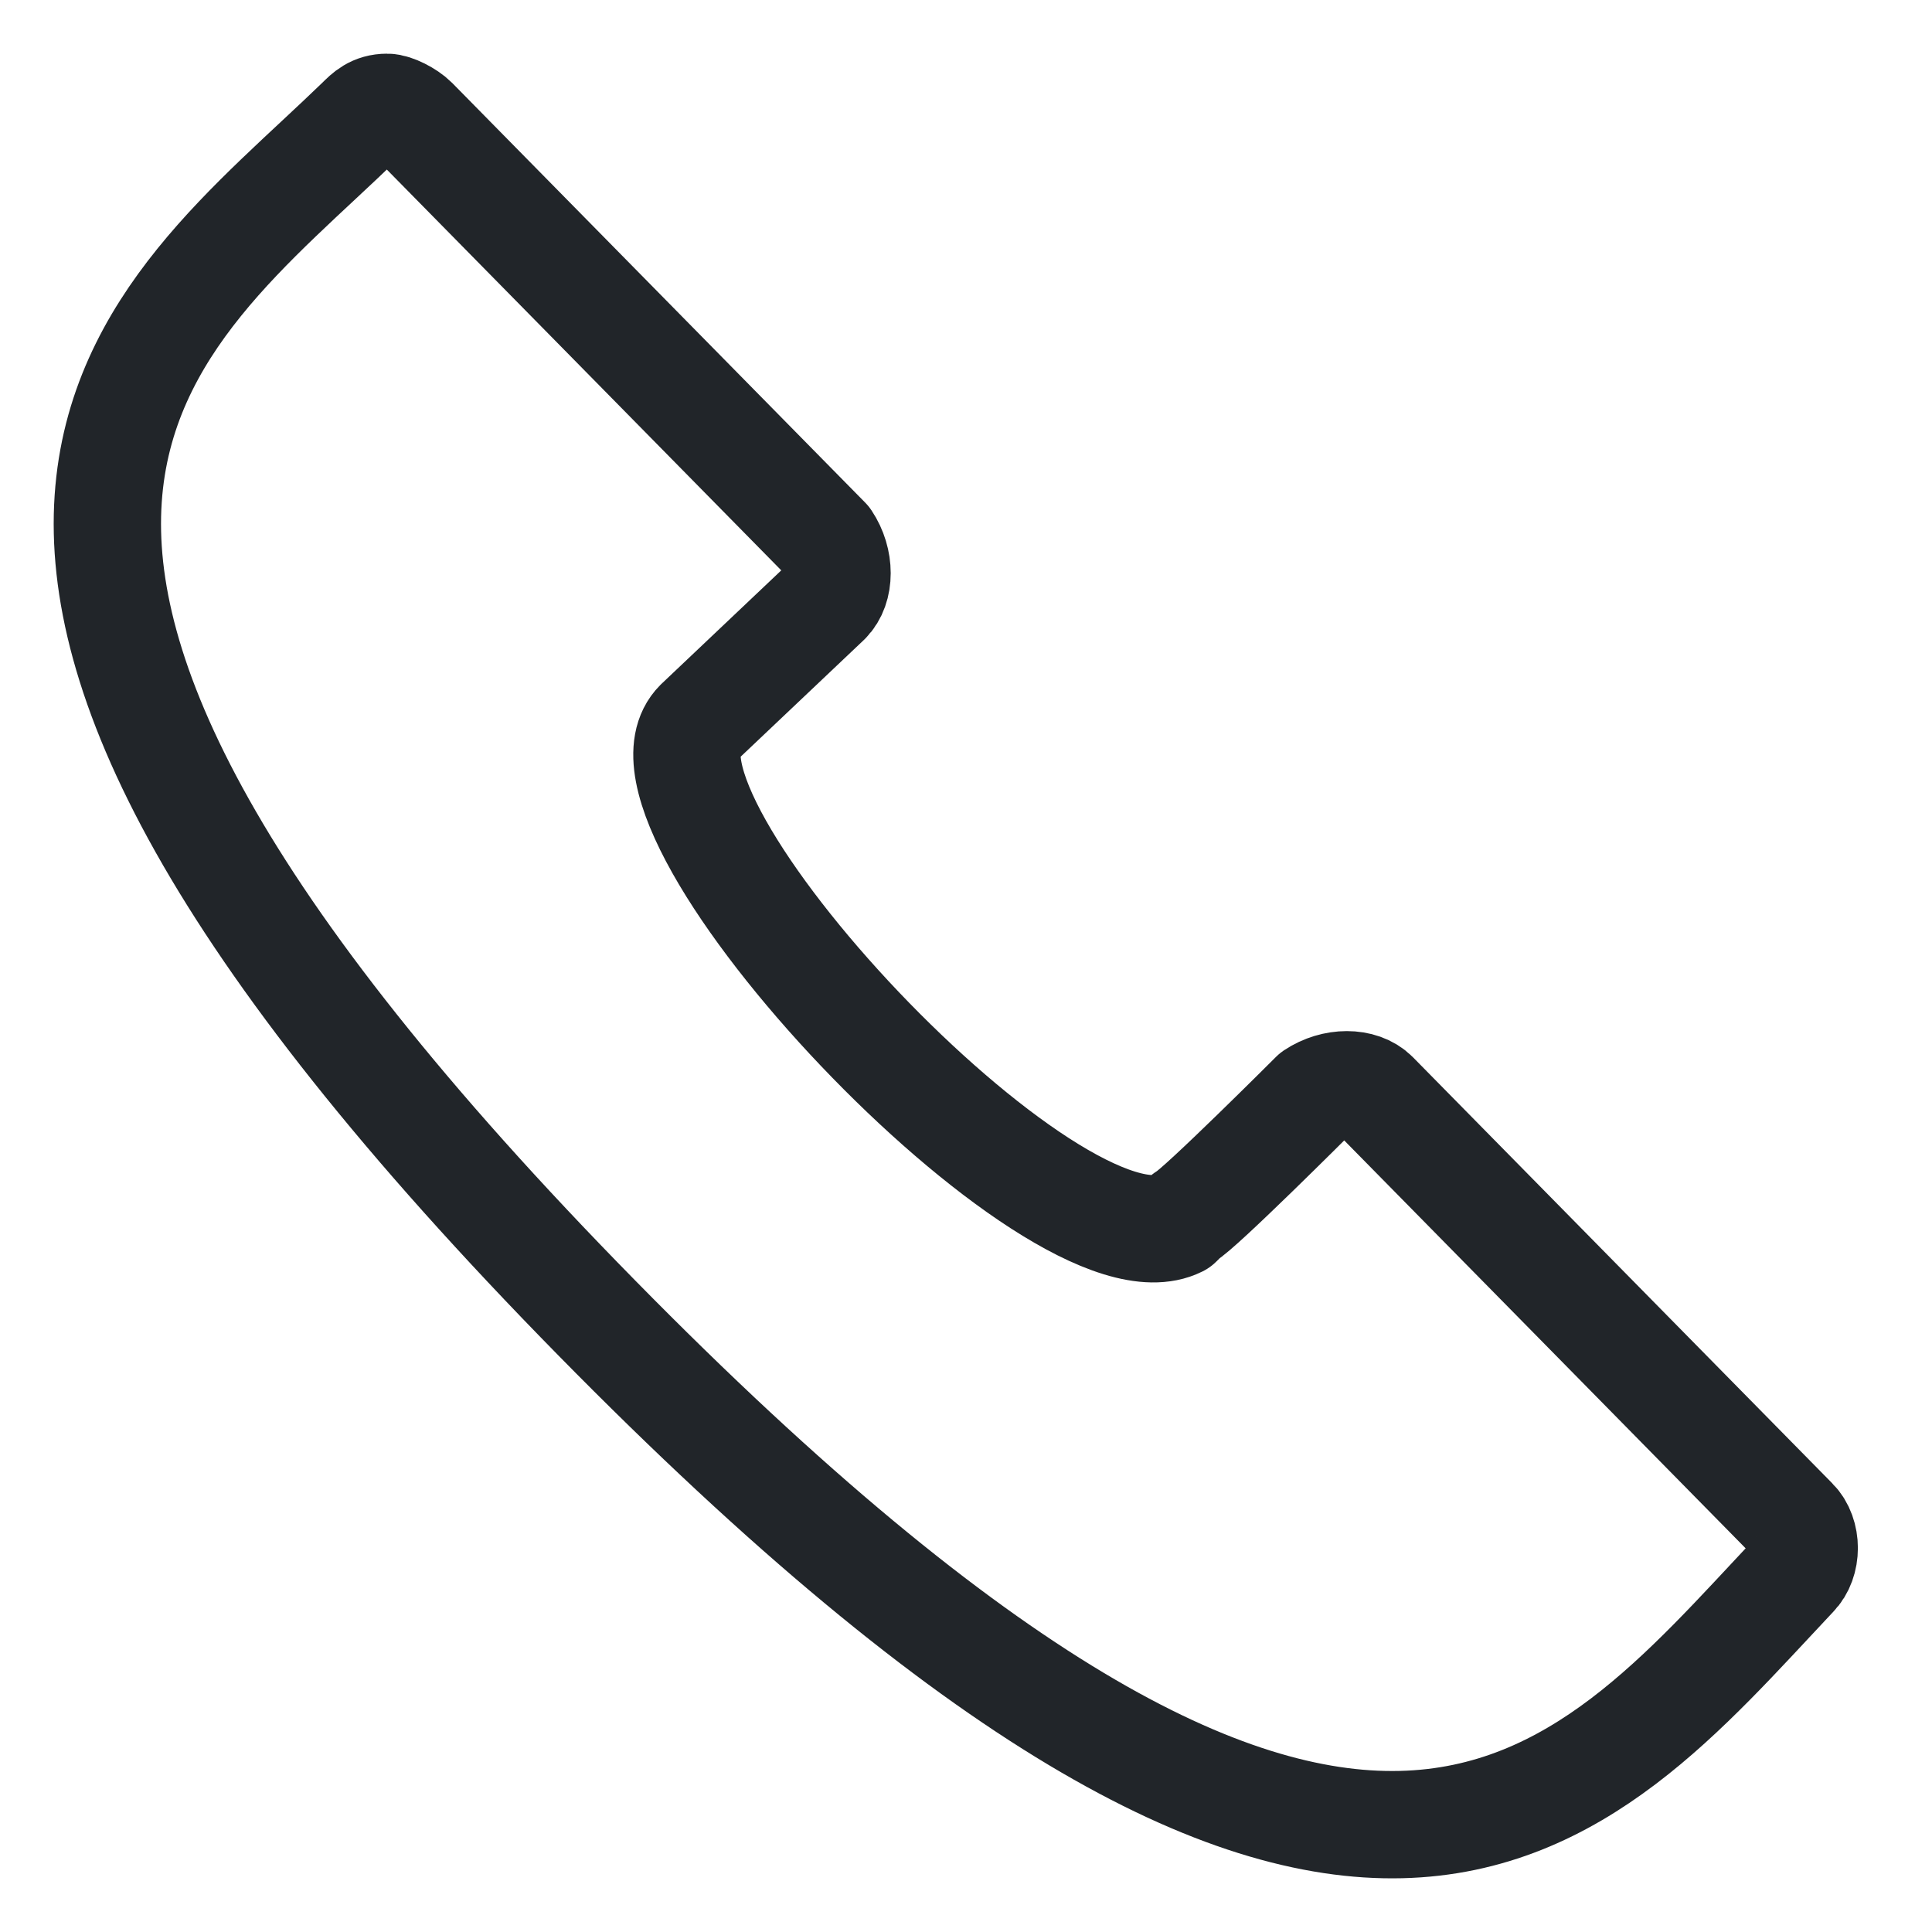 <svg width="18" height="18" viewBox="0 0 18 18" fill="none" xmlns="http://www.w3.org/2000/svg">
<path d="M12.808 10.201C12.682 10.075 12.43 10.075 12.241 10.201C12.241 10.201 11.17 11.272 11.044 11.335L10.981 11.398C9.846 11.965 5.687 7.554 6.506 6.735L7.704 5.6C7.83 5.474 7.83 5.222 7.704 5.033L3.859 1.126C3.796 1.063 3.67 1 3.607 1C3.481 1 3.418 1.063 3.355 1.126C1.402 3.017 -1.686 4.907 5.561 12.28C12.682 19.528 14.699 16.818 16.715 14.675C16.841 14.549 16.841 14.297 16.715 14.171L12.808 10.201Z" stroke="#212529" stroke-miterlimit="10" stroke-linecap="round" stroke-linejoin="round"/>
</svg>
